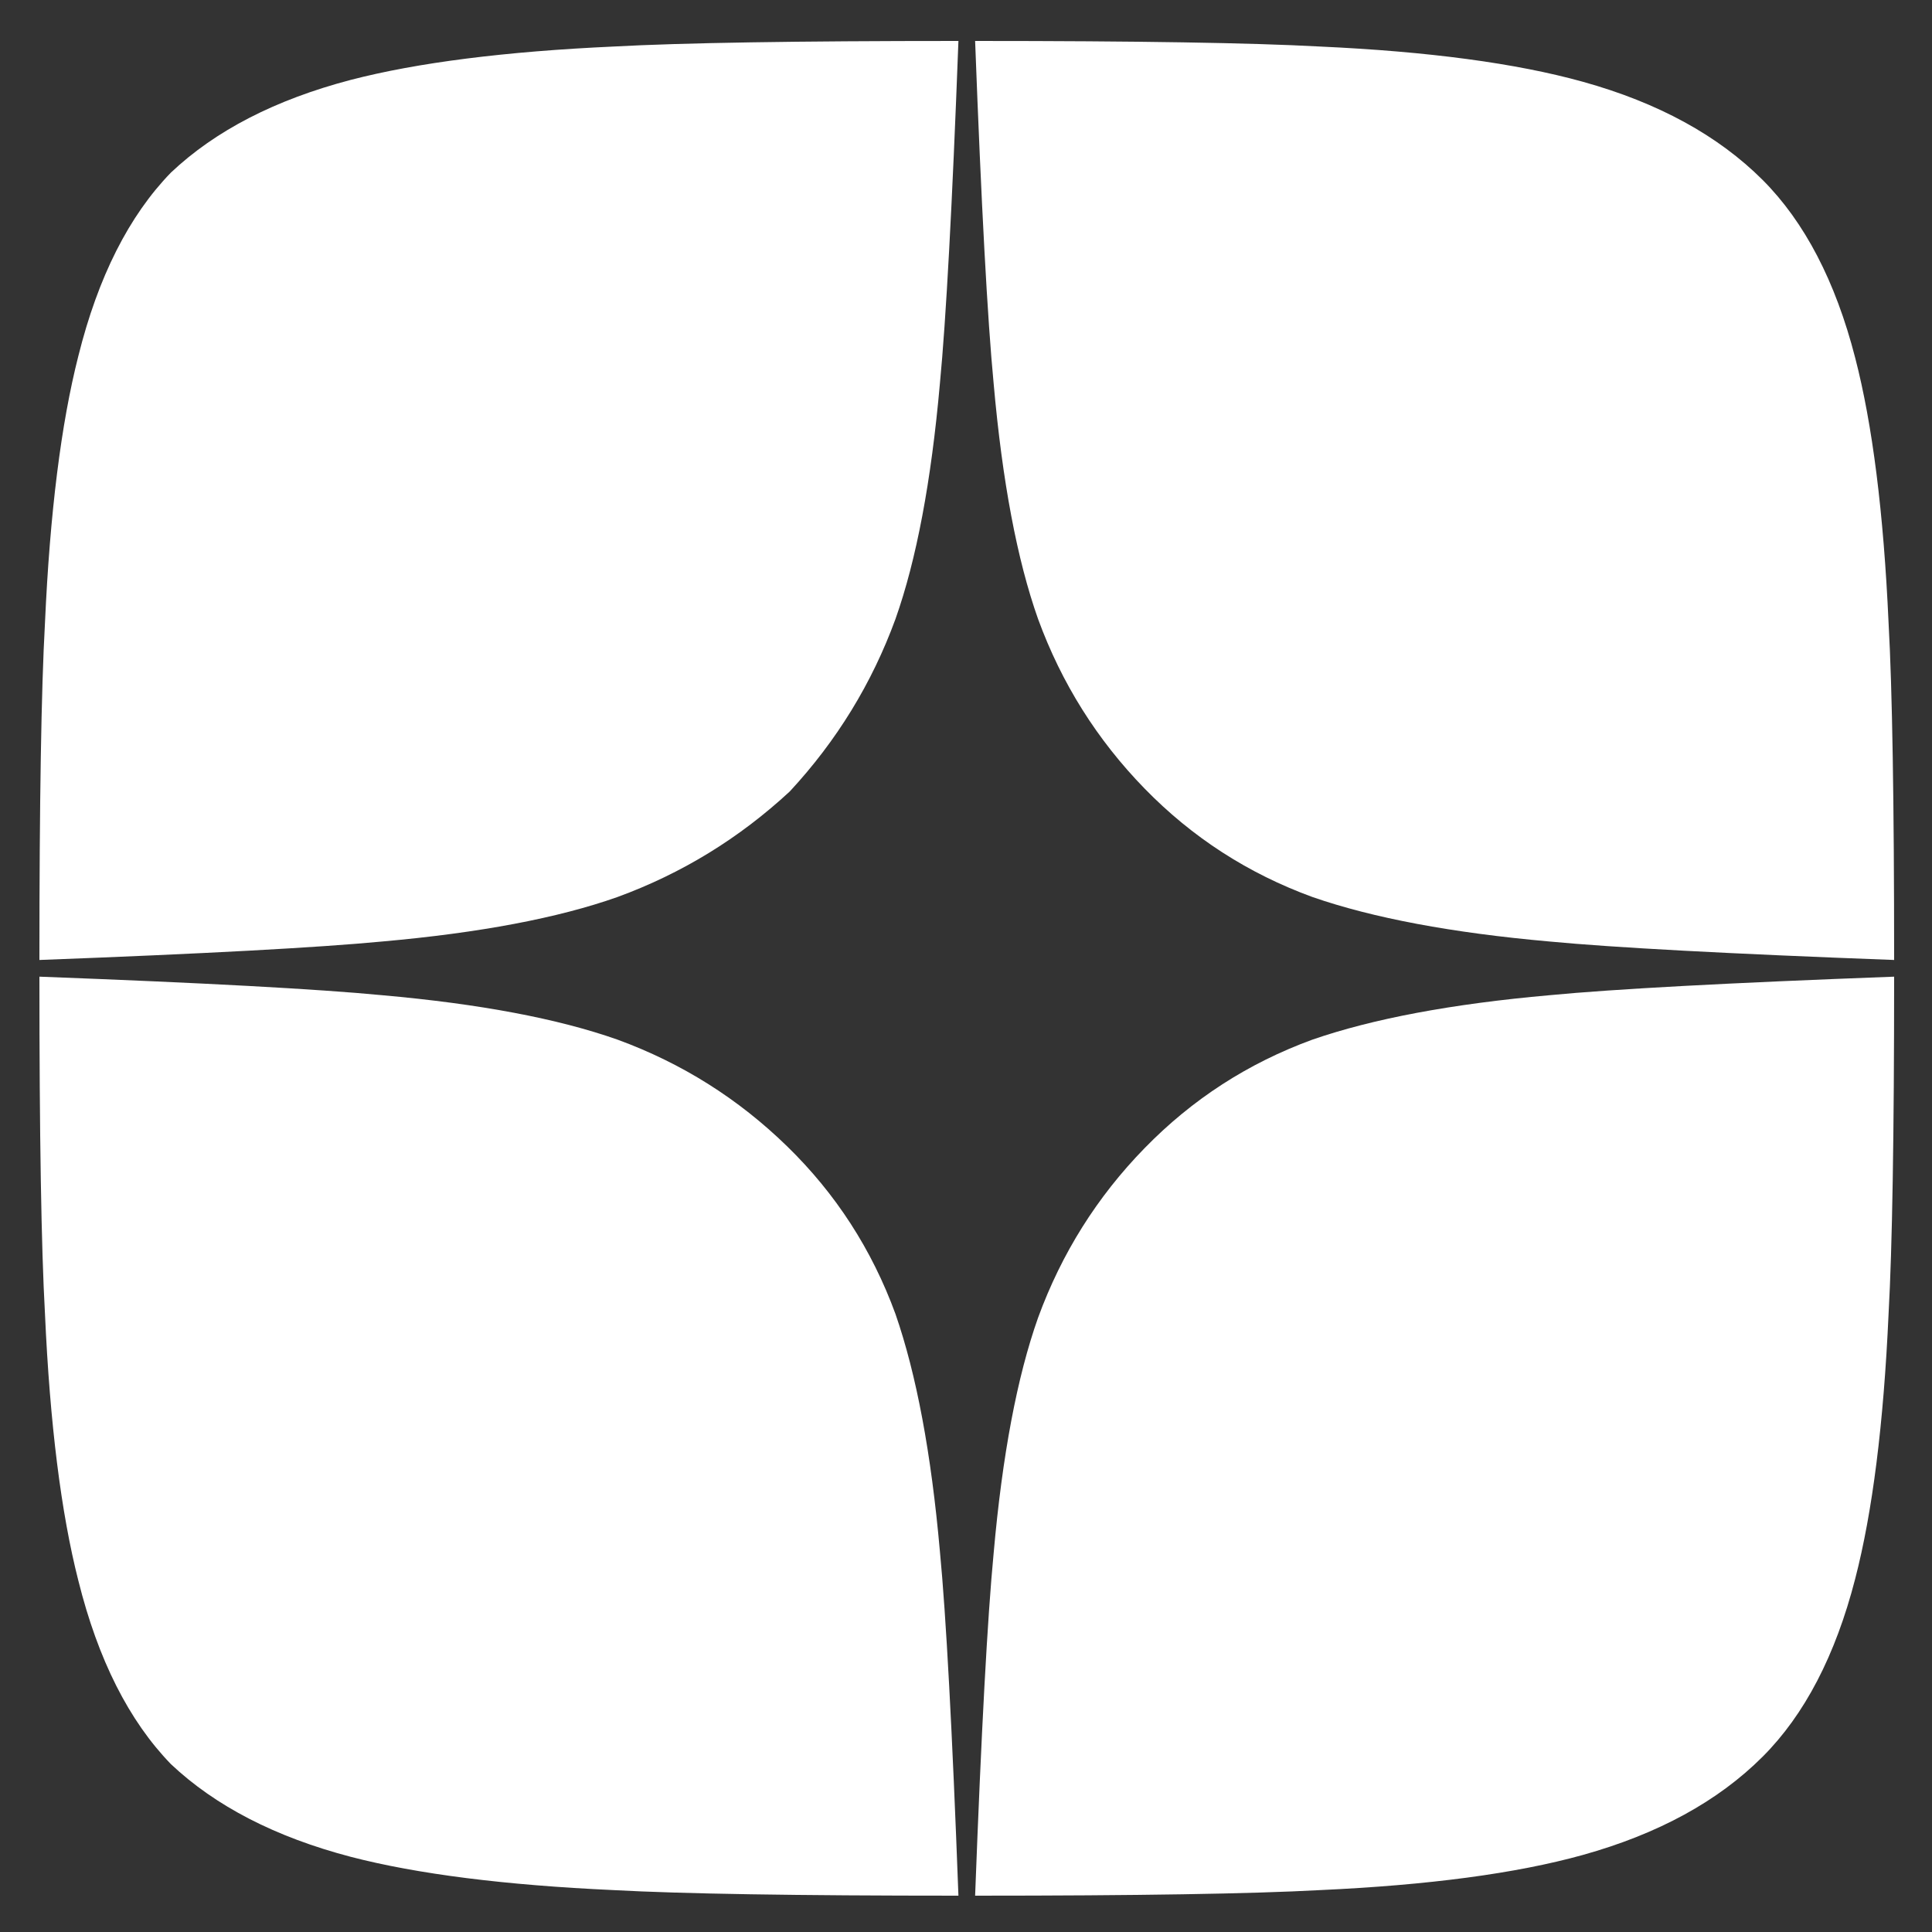 <svg width="25" height="25" viewBox="0 0 25 25" fill="none" xmlns="http://www.w3.org/2000/svg">
<rect x="0" y="0" width="25" height="25" fill="#333333" stroke="none"/>
<path d="M12.402 0.53C10.308 0.53 8.822 0.554 7.943 0.602C6.536 0.666 5.401 0.81 4.538 1.034C3.563 1.29 2.788 1.689 2.212 2.233C1.669 2.792 1.269 3.583 1.014 4.606C0.79 5.485 0.646 6.636 0.582 8.059C0.534 8.922 0.51 10.376 0.51 12.422C2.636 12.342 4.114 12.262 4.946 12.183C6.208 12.071 7.223 11.879 7.991 11.607C8.822 11.303 9.565 10.848 10.22 10.241C10.828 9.585 11.283 8.842 11.587 8.011C11.859 7.244 12.05 6.229 12.162 4.966C12.242 4.135 12.322 2.656 12.402 0.53ZM2.212 22.828C1.669 22.268 1.269 21.477 1.014 20.454C0.79 19.575 0.646 18.424 0.582 17.002C0.534 16.139 0.51 14.684 0.51 12.638C2.636 12.718 4.114 12.798 4.946 12.878C6.208 12.99 7.223 13.182 7.991 13.453C8.822 13.757 9.553 14.217 10.184 14.832C10.816 15.447 11.283 16.171 11.587 17.002C11.859 17.785 12.05 18.808 12.162 20.071C12.242 20.902 12.322 22.388 12.402 24.53C10.308 24.53 8.822 24.506 7.943 24.458C6.536 24.394 5.401 24.251 4.538 24.027C3.563 23.771 2.788 23.371 2.212 22.828ZM12.618 24.53C12.698 22.404 12.778 20.926 12.858 20.095C12.97 18.832 13.161 17.817 13.433 17.05C13.737 16.219 14.196 15.487 14.812 14.856C15.427 14.225 16.15 13.757 16.982 13.453C17.765 13.182 18.788 12.99 20.05 12.878C20.882 12.798 22.368 12.718 24.51 12.638C24.51 14.684 24.486 16.139 24.438 17.002C24.374 18.424 24.23 19.567 24.006 20.43C23.751 21.421 23.351 22.189 22.808 22.732C22.232 23.308 21.457 23.731 20.482 24.003C19.619 24.243 18.484 24.394 17.077 24.458C16.198 24.506 14.712 24.53 12.618 24.53ZM12.618 0.53C12.698 2.656 12.778 4.135 12.858 4.966C12.97 6.229 13.161 7.244 13.433 8.011C13.737 8.842 14.196 9.573 14.812 10.205C15.427 10.836 16.15 11.303 16.982 11.607C17.765 11.879 18.788 12.071 20.05 12.183C20.882 12.262 22.368 12.342 24.51 12.422C24.51 10.376 24.486 8.922 24.438 8.059C24.374 6.636 24.23 5.493 24.006 4.63C23.751 3.639 23.351 2.872 22.808 2.328C22.232 1.753 21.457 1.329 20.482 1.058C19.619 0.818 18.484 0.666 17.077 0.602C16.198 0.554 14.712 0.53 12.618 0.53Z" fill="white"/>
</svg>
